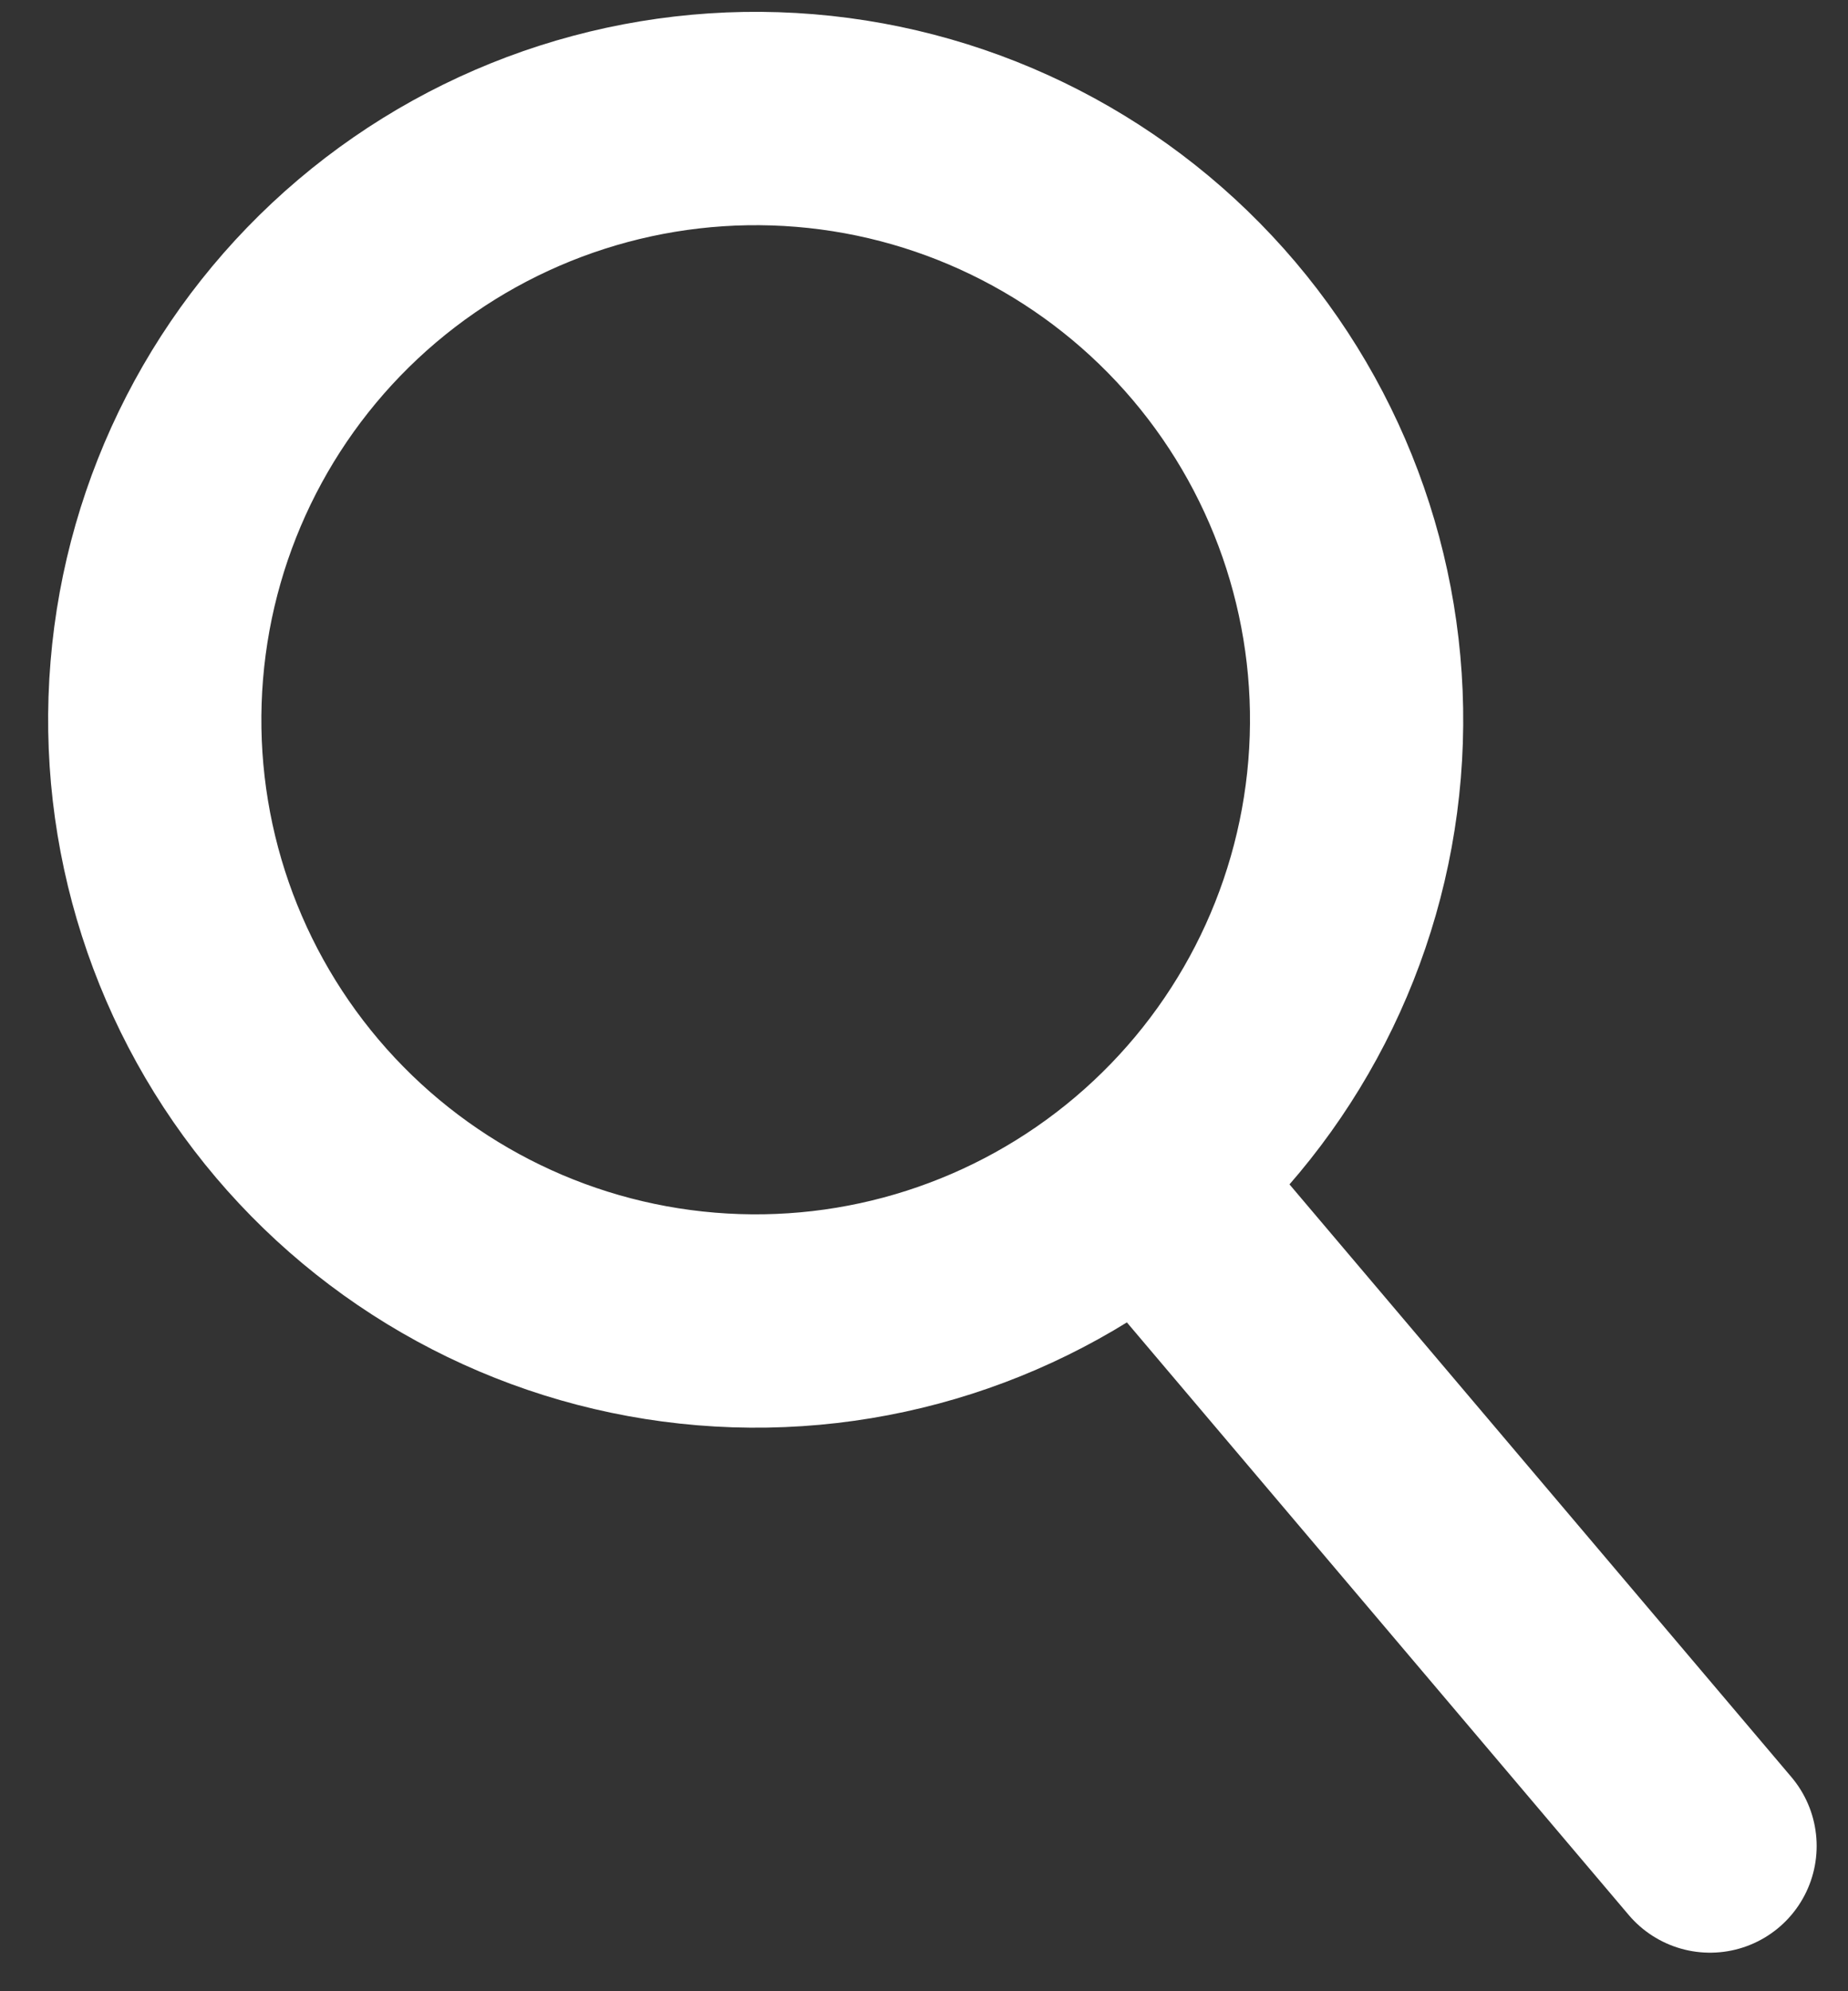 <svg width="26" height="28" viewBox="0 0 26 28" fill="none" xmlns="http://www.w3.org/2000/svg">
<rect x="0" y="0" width="26" height="28" fill="#333333" stroke="none"/>
<path d="M24.059 25.958L22.805 24.478L16.102 16.567M19.058 10.816C18.874 13.051 17.809 15.121 16.099 16.57C14.388 18.02 12.172 18.732 9.937 18.547C7.702 18.363 5.632 17.298 4.182 15.588C2.732 13.877 2.021 11.661 2.206 9.426C2.39 7.191 3.454 5.121 5.165 3.671C6.875 2.222 9.092 1.511 11.327 1.695C13.561 1.879 15.631 2.944 17.081 4.654C18.531 6.365 19.242 8.581 19.058 10.816Z" stroke="white" stroke-width="3" stroke-linecap="round"/>
</svg>
